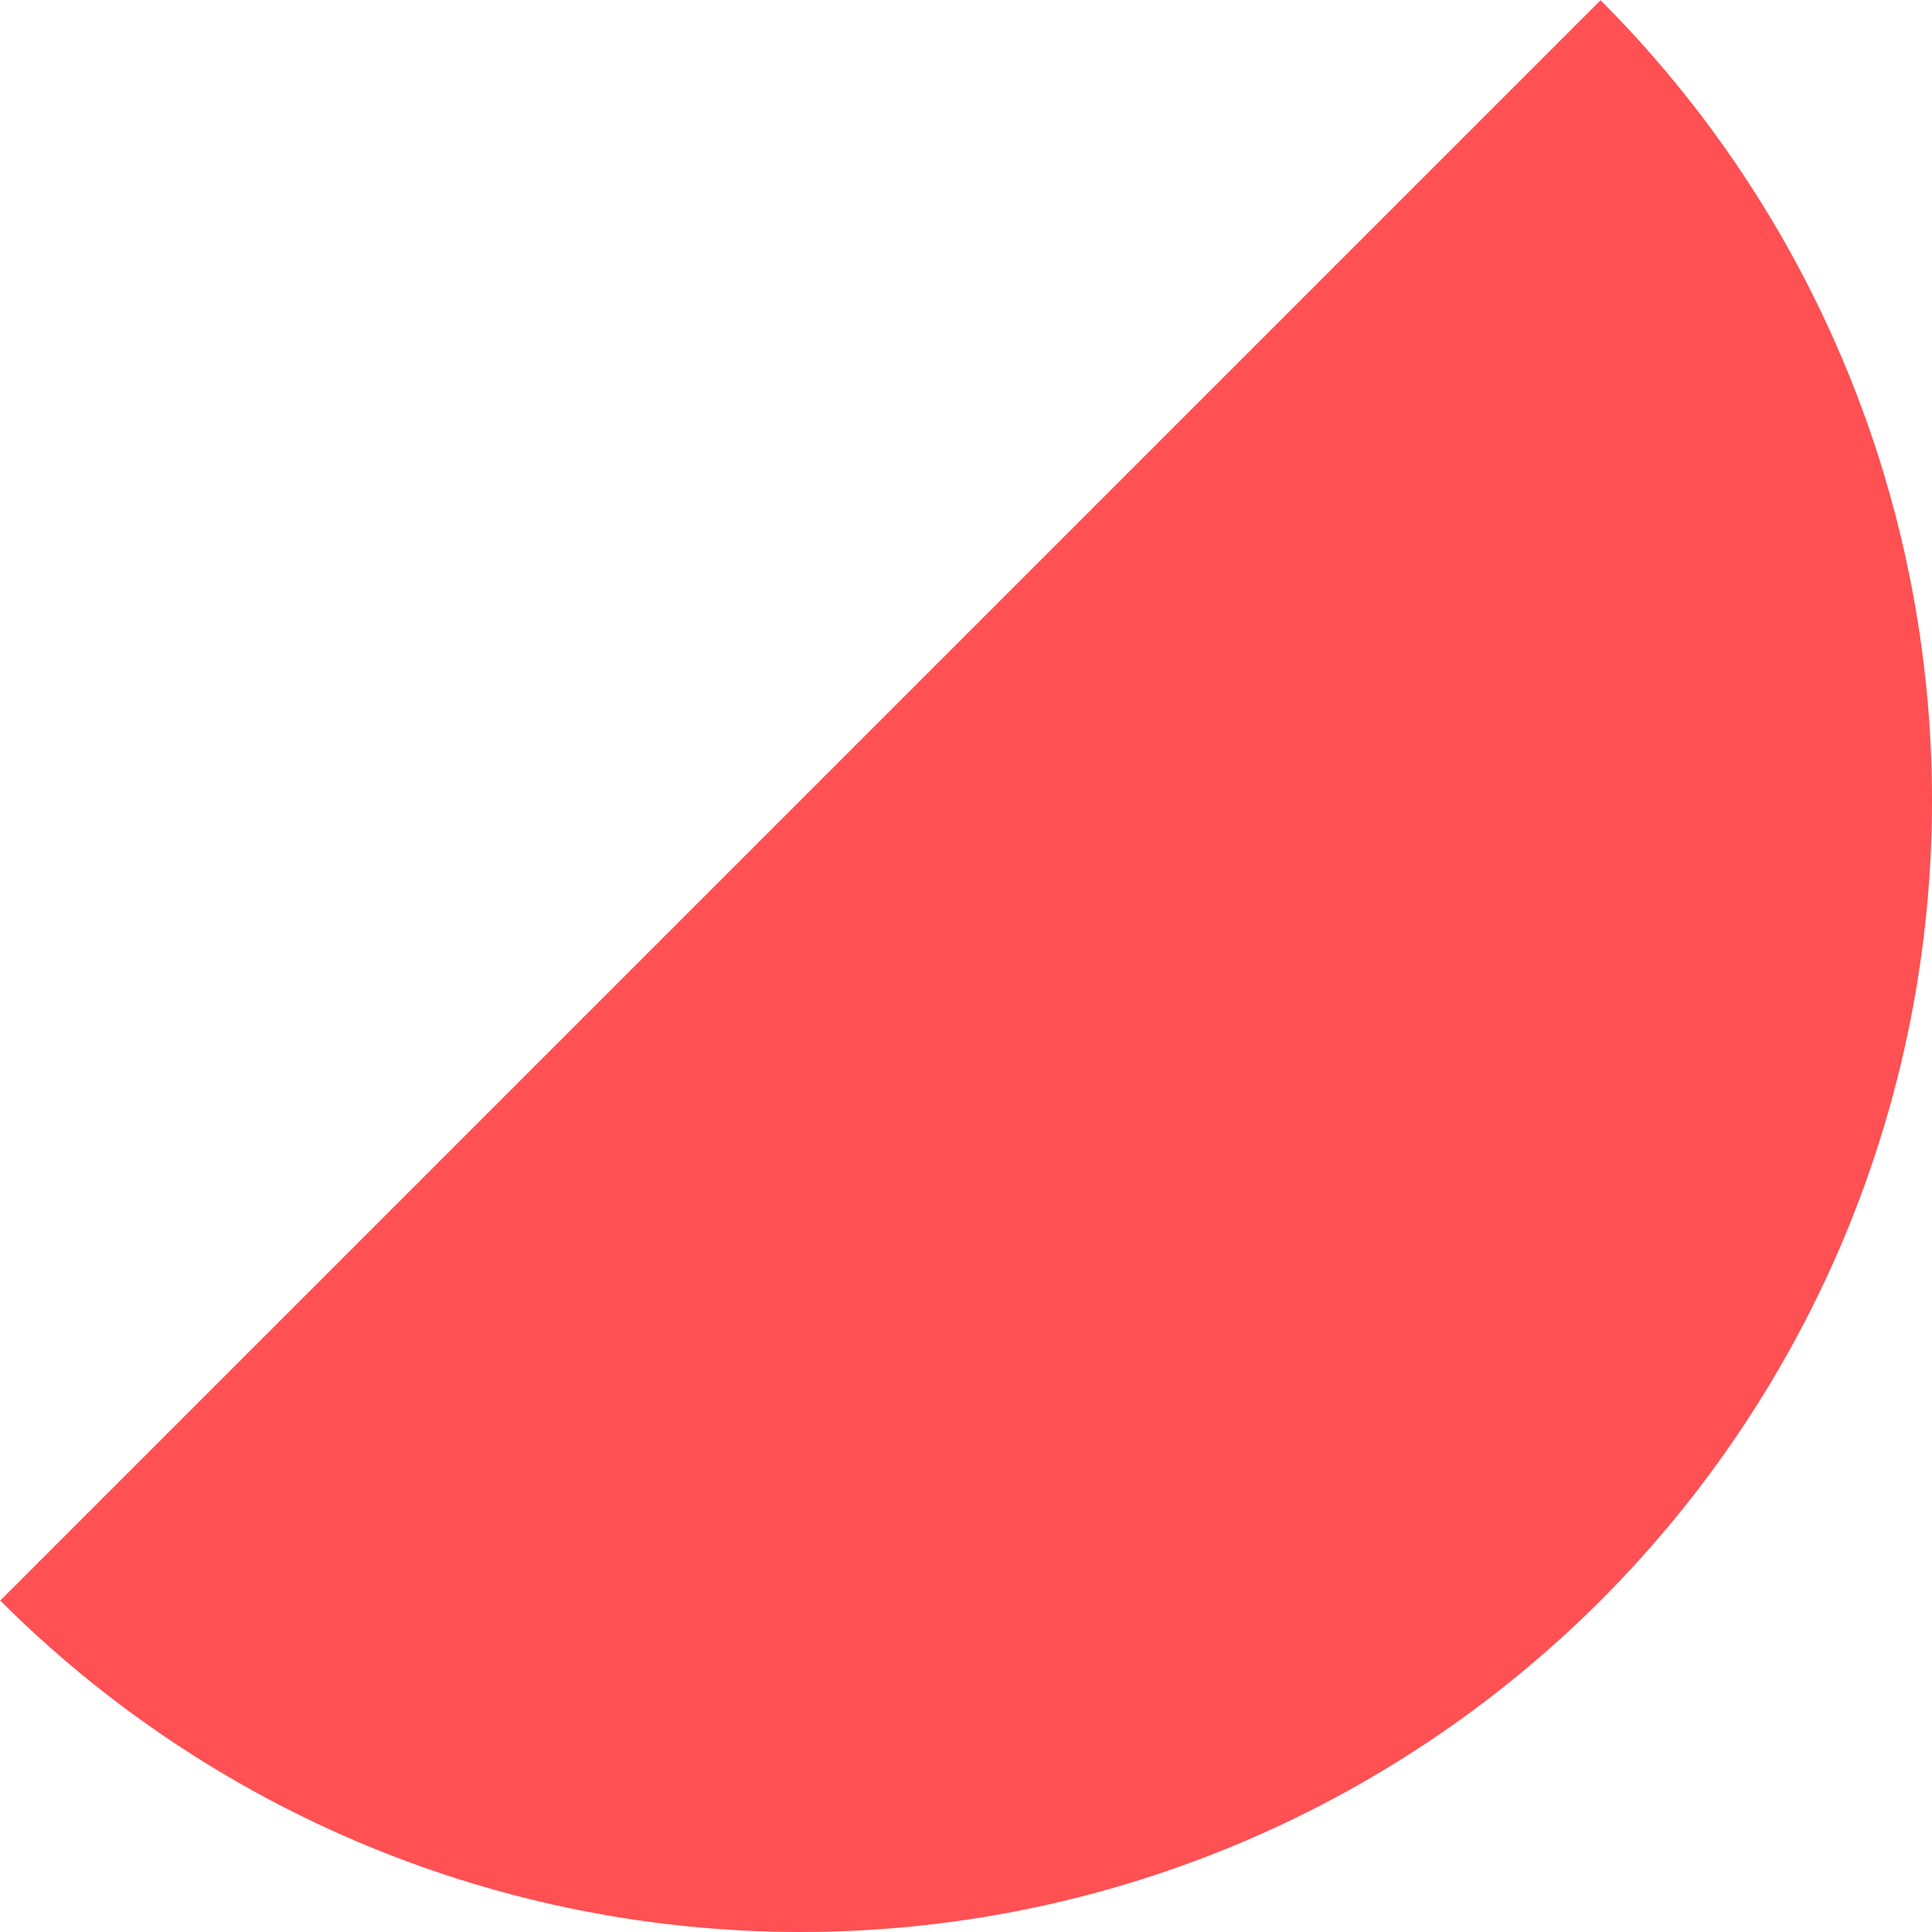 <svg width="105" height="105" viewBox="0 0 105 105" fill="none" xmlns="http://www.w3.org/2000/svg">
<path id="Ellipse 18" d="M0.013 86.987C5.724 92.698 12.503 97.228 19.965 100.319C27.427 103.409 35.424 105 43.5 105C51.576 105 59.574 103.409 67.035 100.319C74.497 97.228 81.276 92.698 86.987 86.987C92.698 81.276 97.228 74.497 100.319 67.035C103.409 59.574 105 51.576 105 43.5C105 35.424 103.409 27.427 100.319 19.965C97.228 12.503 92.698 5.724 86.987 0.013L43.5 43.5L0.013 86.987Z" fill="#FF5053"/>
</svg>

